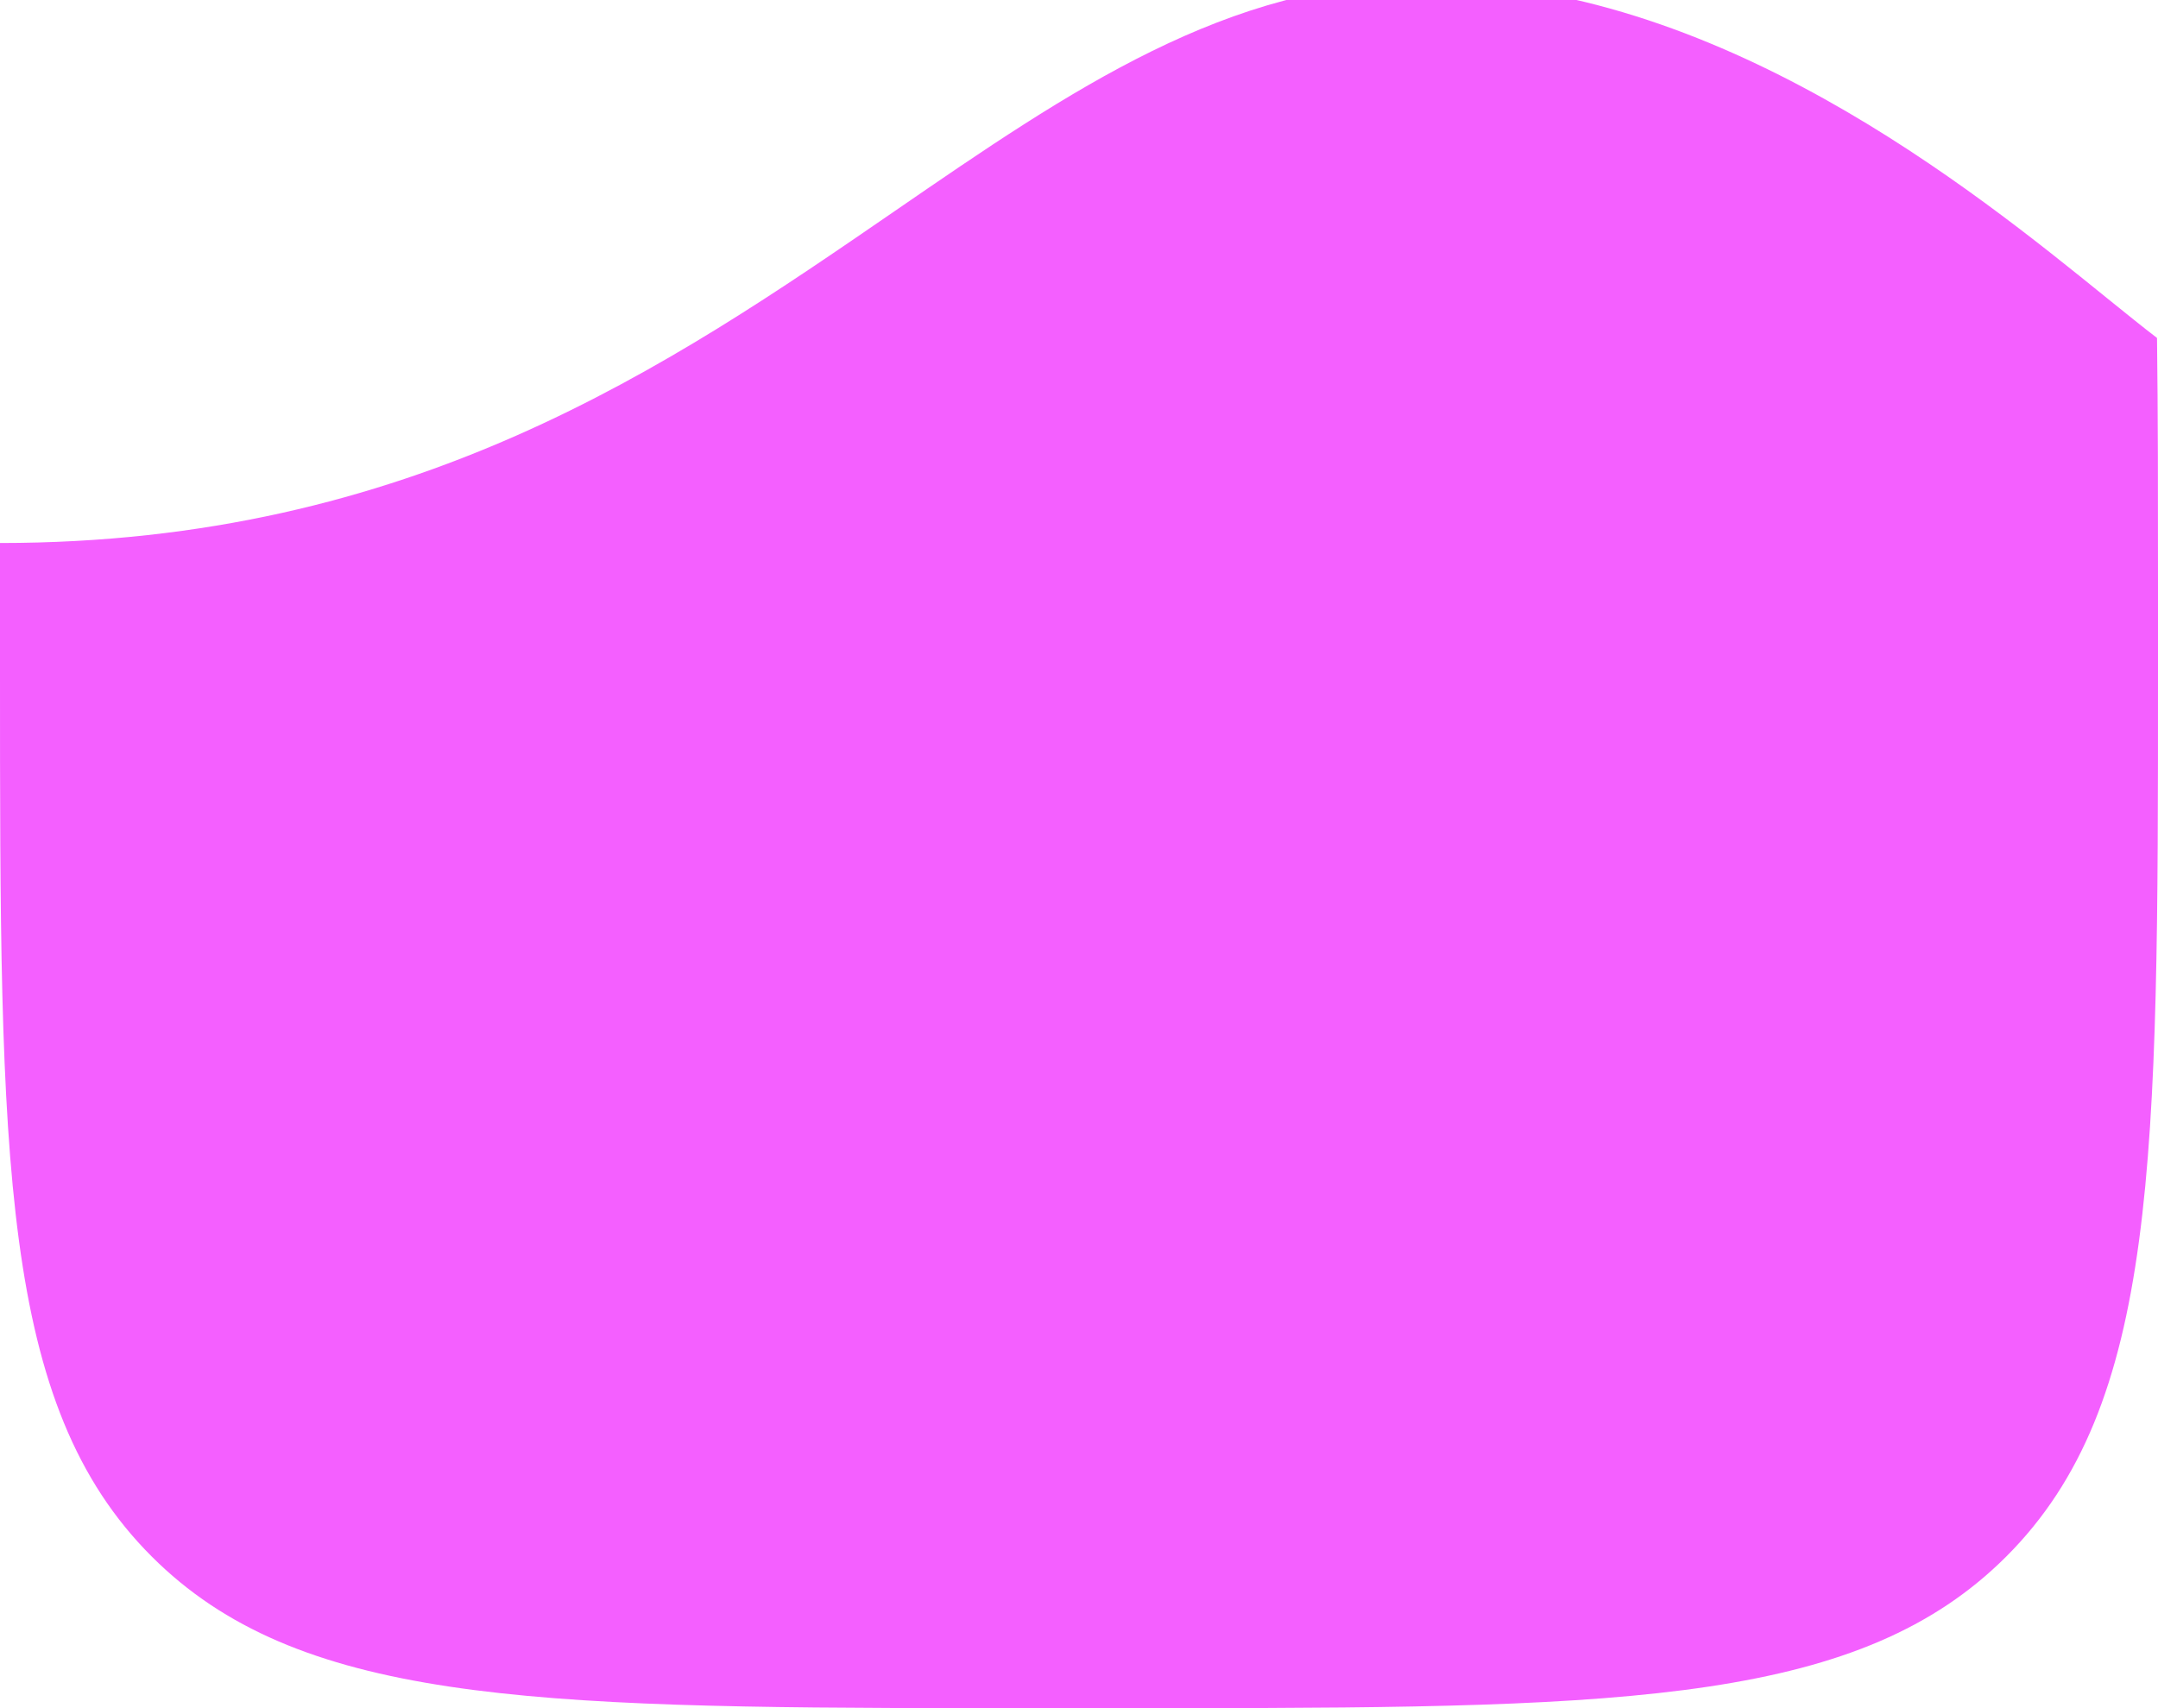 <svg width="48" height="38" viewBox="0 0 48 38" fill="none" xmlns="http://www.w3.org/2000/svg" xmlns:xlink="http://www.w3.org/1999/xlink">
<path d="M0,12.08C9.162,12.08 14.883,8.146 19.901,4.696C23.821,2 27.312,-0.4 31.68,-0.4C38.182,-0.4 43.859,4.197 46.869,6.635C47.294,6.978 47.665,7.279 47.978,7.518C48,9.185 48,11.018 48,13.04L48,14.96C48,25.821 48,31.252 44.626,34.626C41.401,37.851 36.298,37.993 26.371,38L21.629,38C11.702,37.993 6.599,37.851 3.374,34.626C0,31.252 0,25.821 0,14.96L0,13.04C0,12.715 0,12.395 0,12.08Z" clip-rule="evenodd" fill-rule="evenodd" fill="#F45FFF"/>
</svg>

